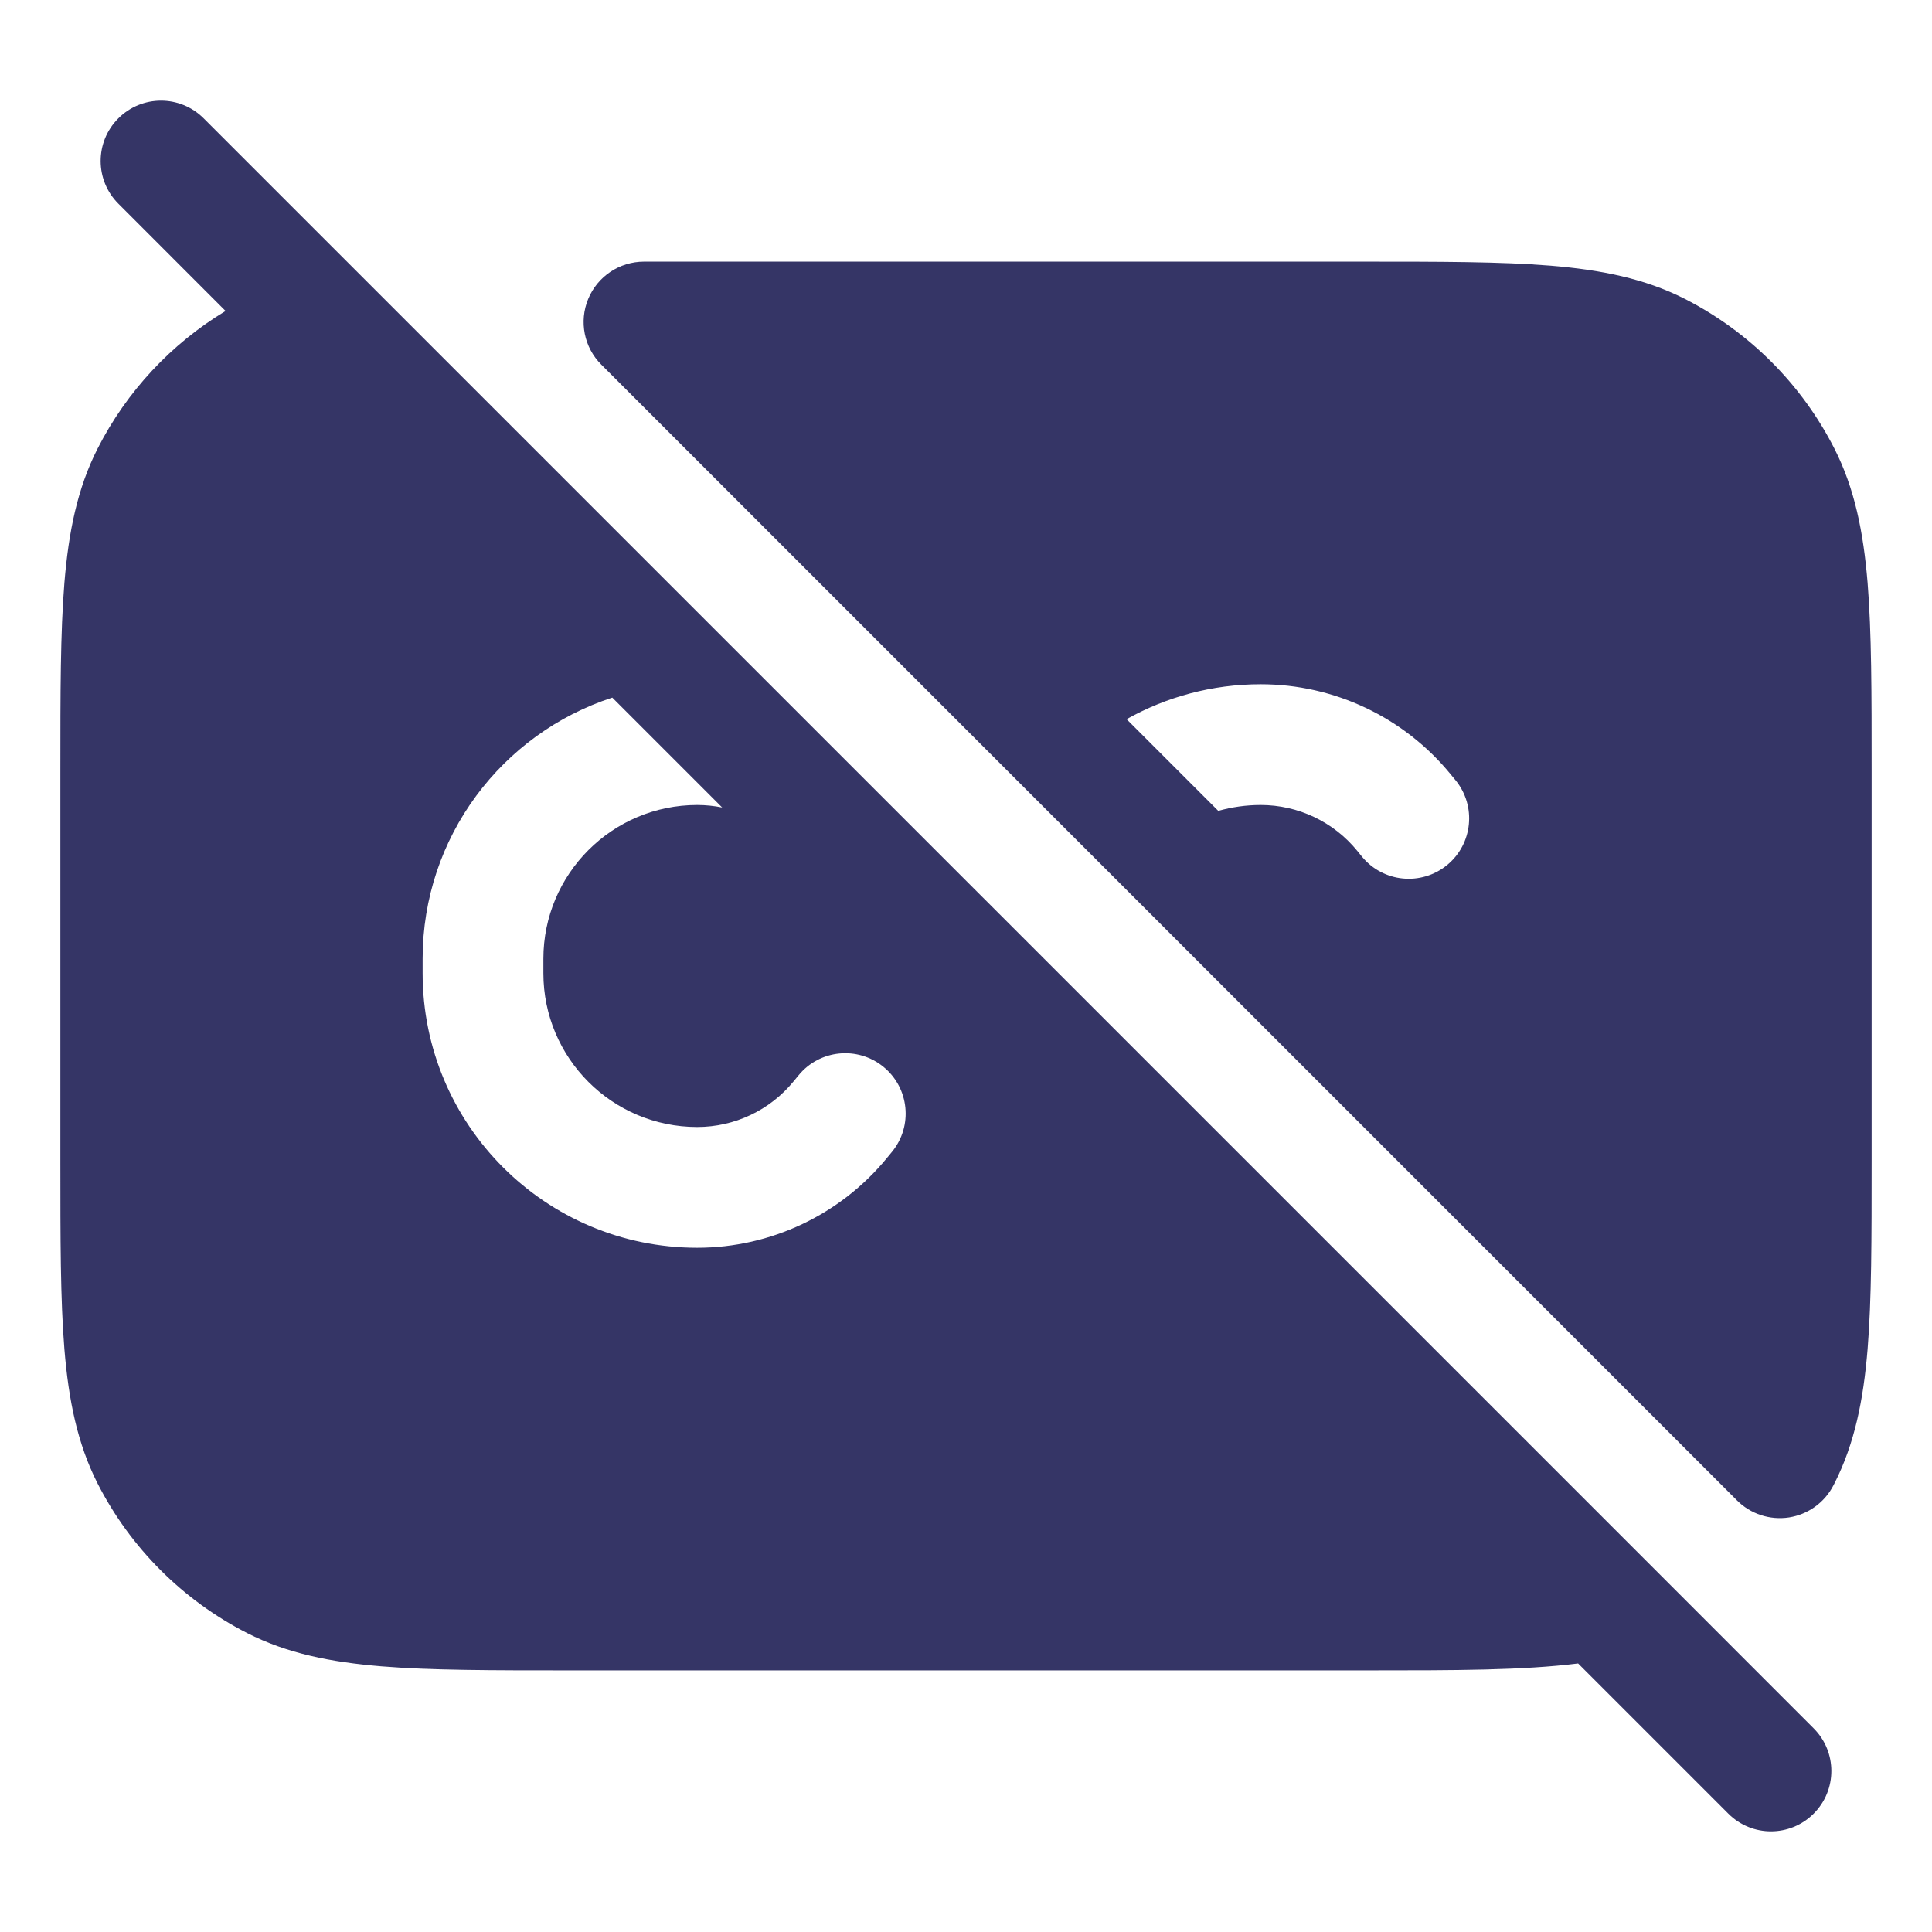 <svg width="24" height="24" viewBox="0 0 24 24" fill="none" xmlns="http://www.w3.org/2000/svg">
<path fill-rule="evenodd" clip-rule="evenodd" d="M2.53 1.47C2.237 1.177 1.763 1.177 1.47 1.47C1.177 1.763 1.177 2.237 1.47 2.53L2.802 3.863C2.125 4.272 1.574 4.862 1.213 5.571C0.96 6.068 0.852 6.61 0.8 7.24C0.75 7.854 0.75 8.615 0.75 9.567V14.433C0.75 15.385 0.75 16.146 0.8 16.76C0.852 17.39 0.96 17.932 1.213 18.43C1.621 19.229 2.271 19.879 3.071 20.287C3.568 20.54 4.11 20.648 4.74 20.7C5.354 20.75 6.115 20.75 7.067 20.75L16.994 20.75C18.076 20.75 18.921 20.75 19.604 20.664L21.47 22.53C21.763 22.823 22.237 22.823 22.53 22.53C22.823 22.237 22.823 21.763 22.53 21.47L20.394 19.333C20.394 19.333 20.393 19.333 20.394 19.333L4.667 3.607C4.667 3.607 4.667 3.607 4.667 3.607L2.53 1.47ZM8.971 10.031L7.606 8.666C6.238 9.111 5.25 10.395 5.25 11.911V12.089C5.25 13.973 6.777 15.5 8.661 15.5C9.575 15.5 10.441 15.09 11.02 14.382L11.081 14.308C11.343 13.988 11.296 13.515 10.975 13.253C10.654 12.991 10.182 13.038 9.92 13.358L9.859 13.432C9.565 13.792 9.125 14 8.661 14C7.606 14 6.75 13.144 6.75 12.089V11.911C6.75 10.856 7.606 10 8.661 10C8.766 10 8.87 10.011 8.971 10.031Z" fill="#353566"/>
<path fill-rule="evenodd" clip-rule="evenodd" d="M19.26 3.3C19.89 3.352 20.432 3.46 20.93 3.713C21.729 4.121 22.379 4.771 22.787 5.571C23.04 6.068 23.148 6.61 23.2 7.24C23.25 7.854 23.25 8.615 23.25 9.567V14.433C23.25 15.385 23.25 16.146 23.2 16.76C23.148 17.39 23.04 17.932 22.787 18.43L22.775 18.453C22.665 18.666 22.46 18.813 22.224 18.85C21.987 18.886 21.747 18.808 21.578 18.639L7.47 4.53C7.255 4.316 7.191 3.993 7.307 3.713C7.423 3.433 7.697 3.25 8 3.25H16.933C17.885 3.25 18.646 3.25 19.26 3.3ZM15.134 10.073L13.995 8.934C14.487 8.658 15.056 8.5 15.661 8.5C16.575 8.5 17.441 8.91 18.02 9.618L18.081 9.692C18.343 10.012 18.296 10.485 17.975 10.747C17.654 11.009 17.182 10.962 16.919 10.642L16.859 10.568C16.565 10.208 16.125 10 15.661 10C15.478 10 15.302 10.026 15.134 10.073Z" fill="#353566"/>
</svg>
